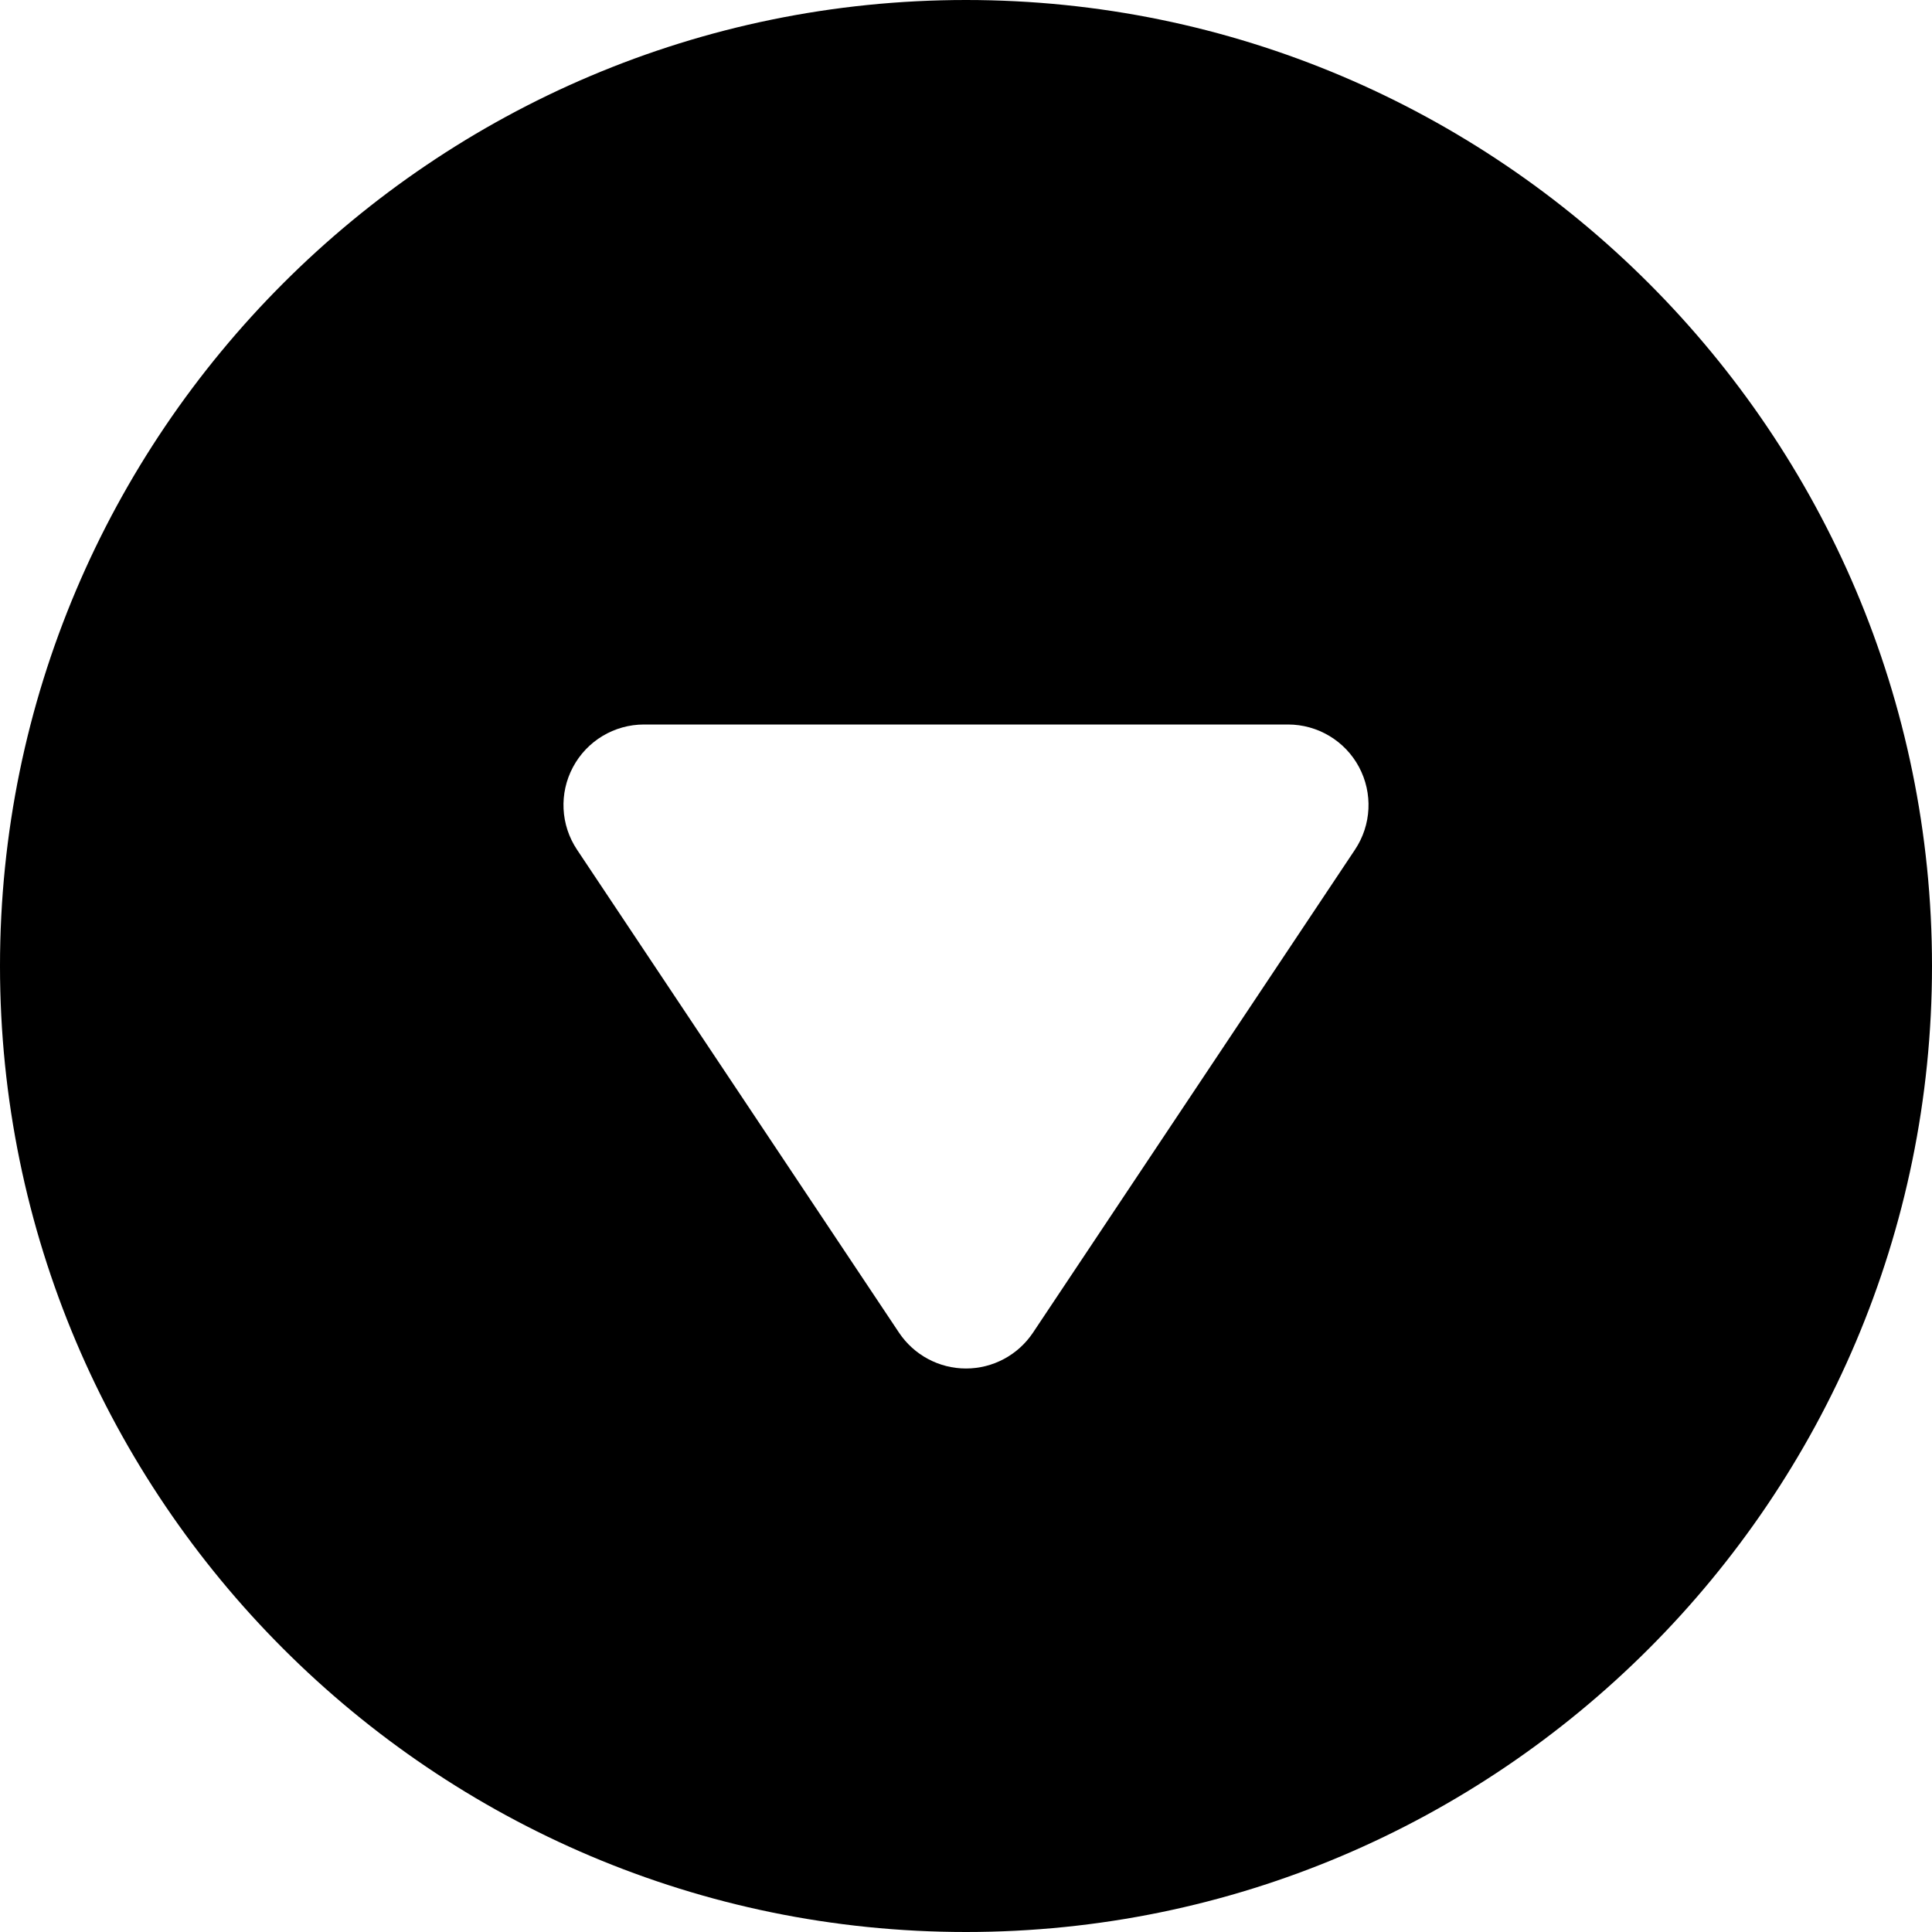 <svg id="nc_icon" xmlns="http://www.w3.org/2000/svg" xmlns:xlink="http://www.w3.org/1999/xlink" x="0px" y="0px" viewBox="0 0 24 24"><g >
<path fill="currentColor" d="M12,0C5.383,0,0,5.383,0,12s5.383,12,12,12s12-5.383,12-12S18.617,0,12,0z M16.832,10.555l-4,6&#10;&#9;C12.646,16.833,12.334,17,12,17s-0.646-0.167-0.832-0.445l-4-6c-0.205-0.307-0.224-0.701-0.05-1.026C7.292,9.203,7.631,9,8,9h8&#10;&#9;c0.369,0,0.708,0.203,0.882,0.528C17.056,9.854,17.037,10.248,16.832,10.555z"/>
</g></svg>